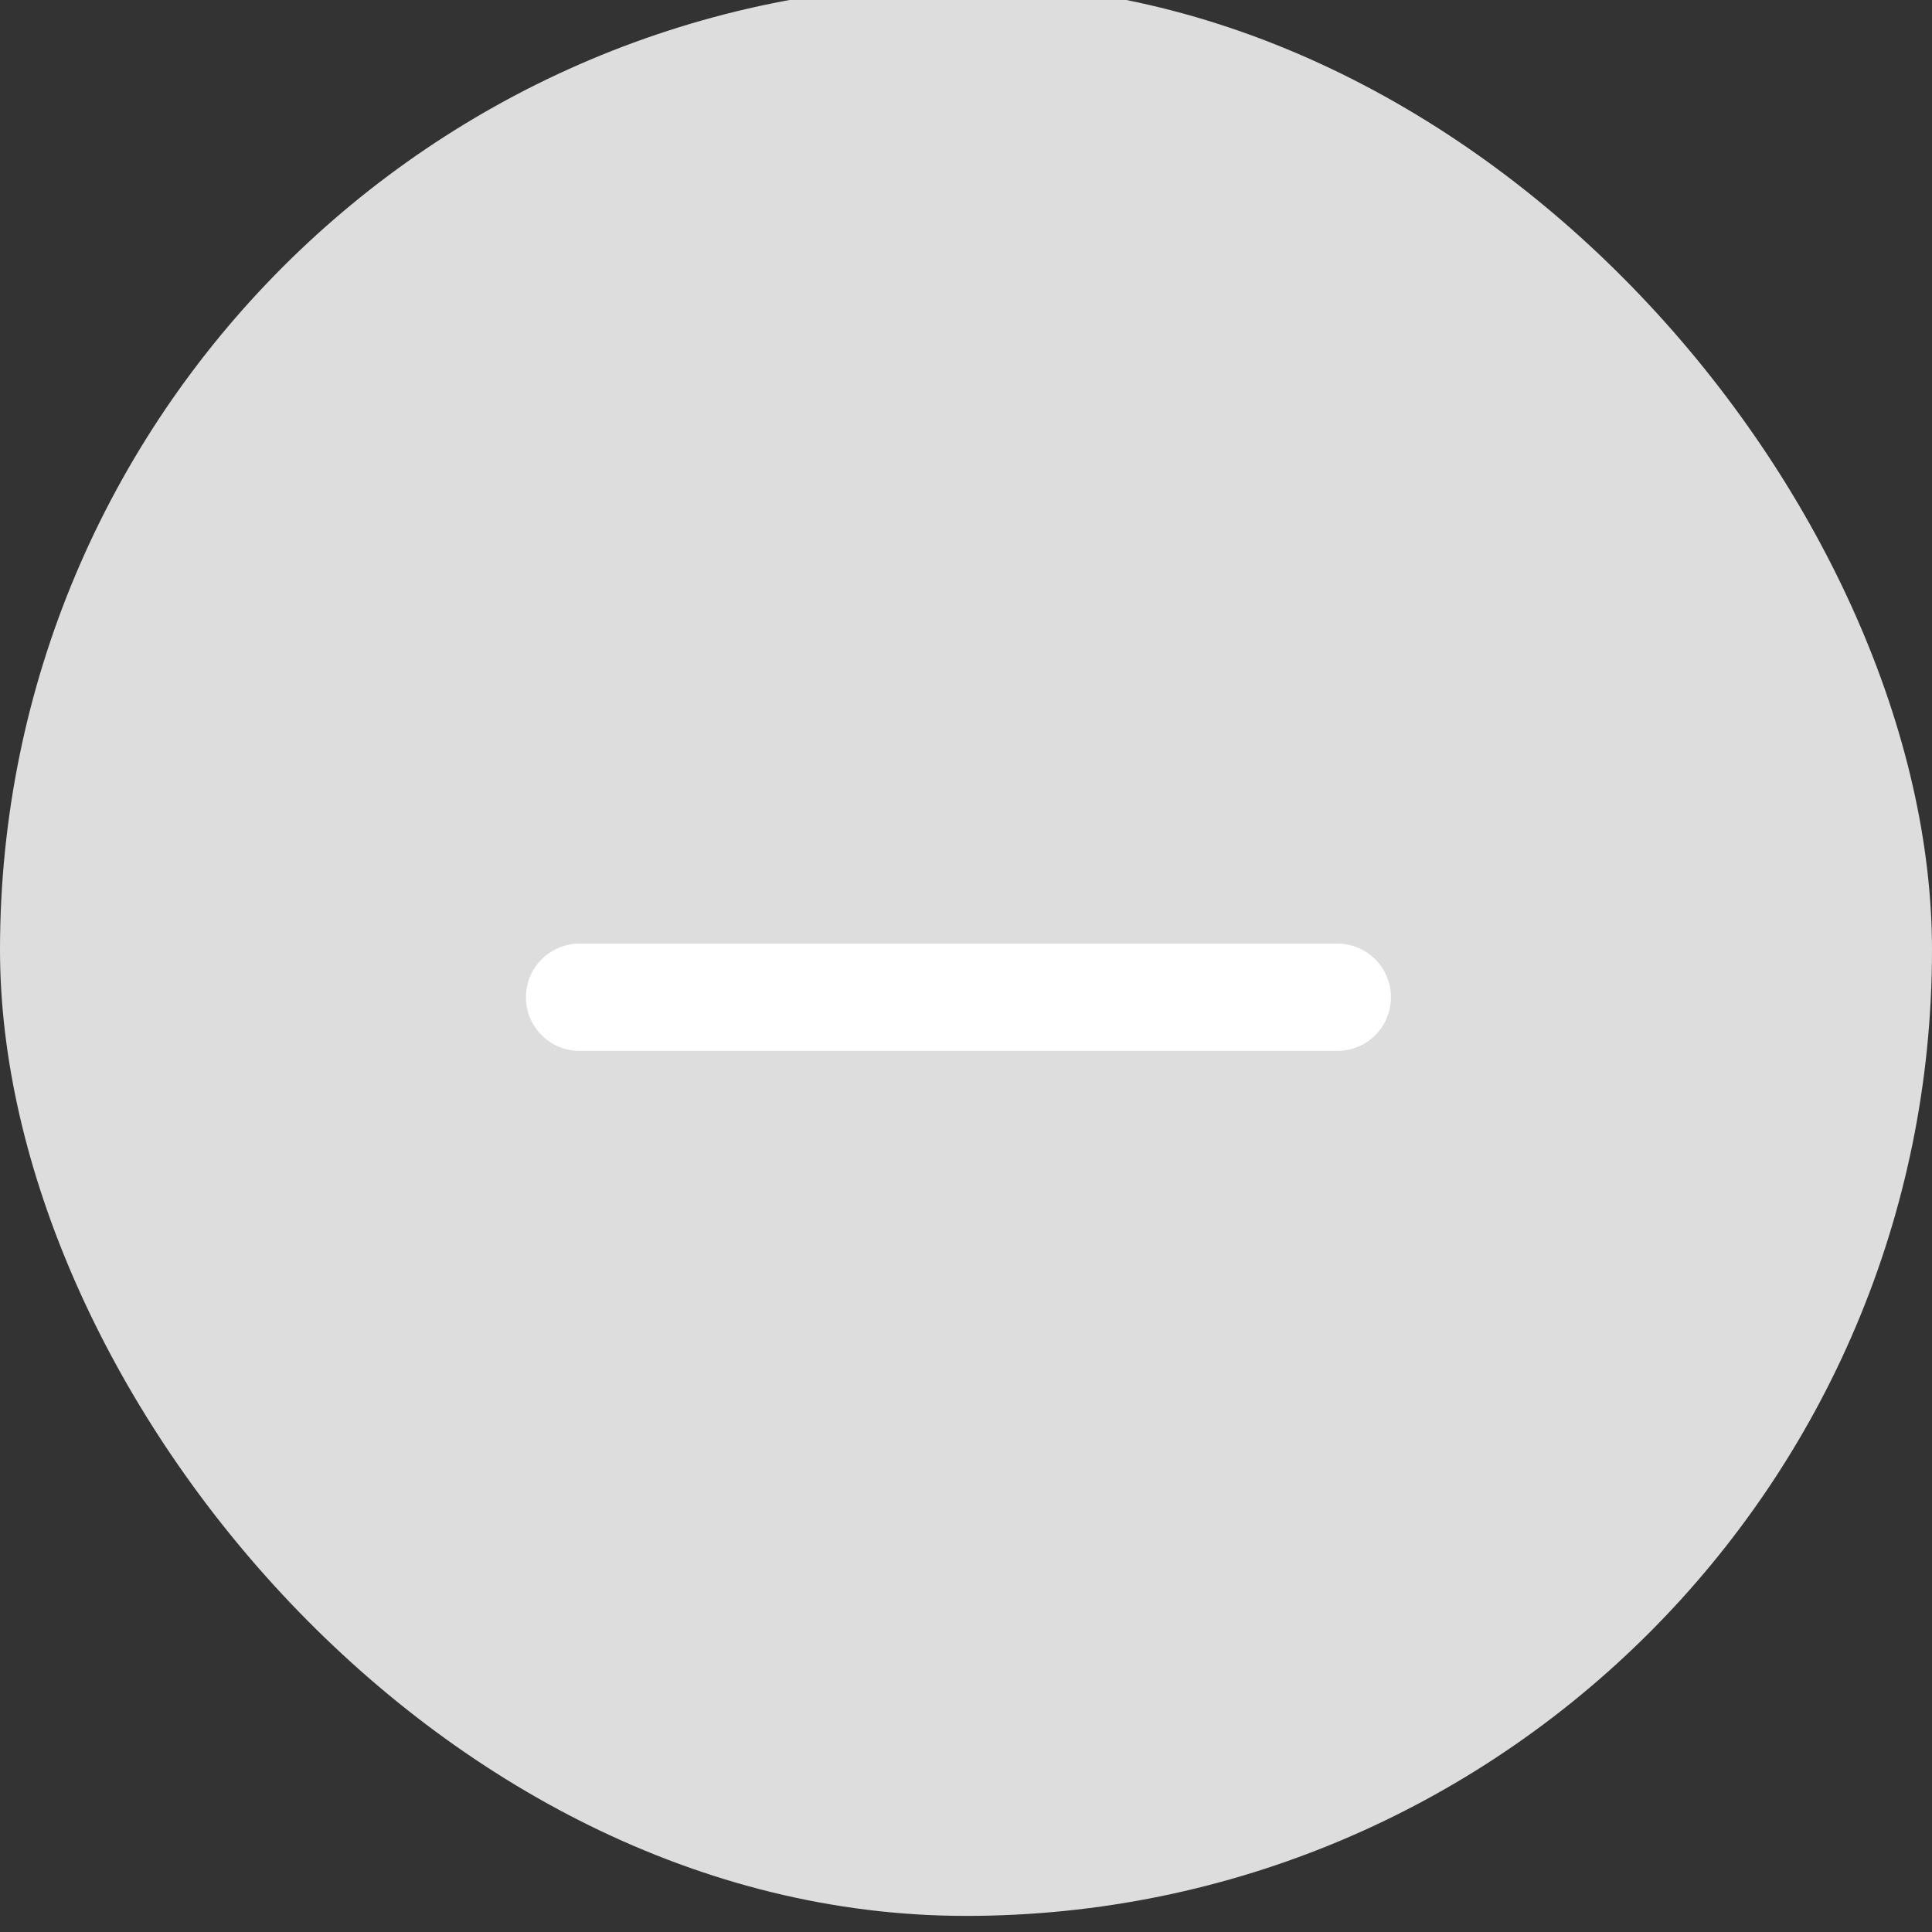 <svg xmlns="http://www.w3.org/2000/svg" width="30" height="30" viewBox="0 0 30 30">
    <rect x="0" y="0" width="30" height="30" fill="#333333" stroke="none"/>
    <g fill="none" fill-rule="evenodd" transform="translate(0 -.25)">
        <rect width="30" height="30" fill="#DDD" rx="15"/>
        <path stroke="#FFF" stroke-linecap="round" stroke-linejoin="round" stroke-width="1.667" d="M9 15.735L20.765 15.735"/>
    </g>
</svg>
